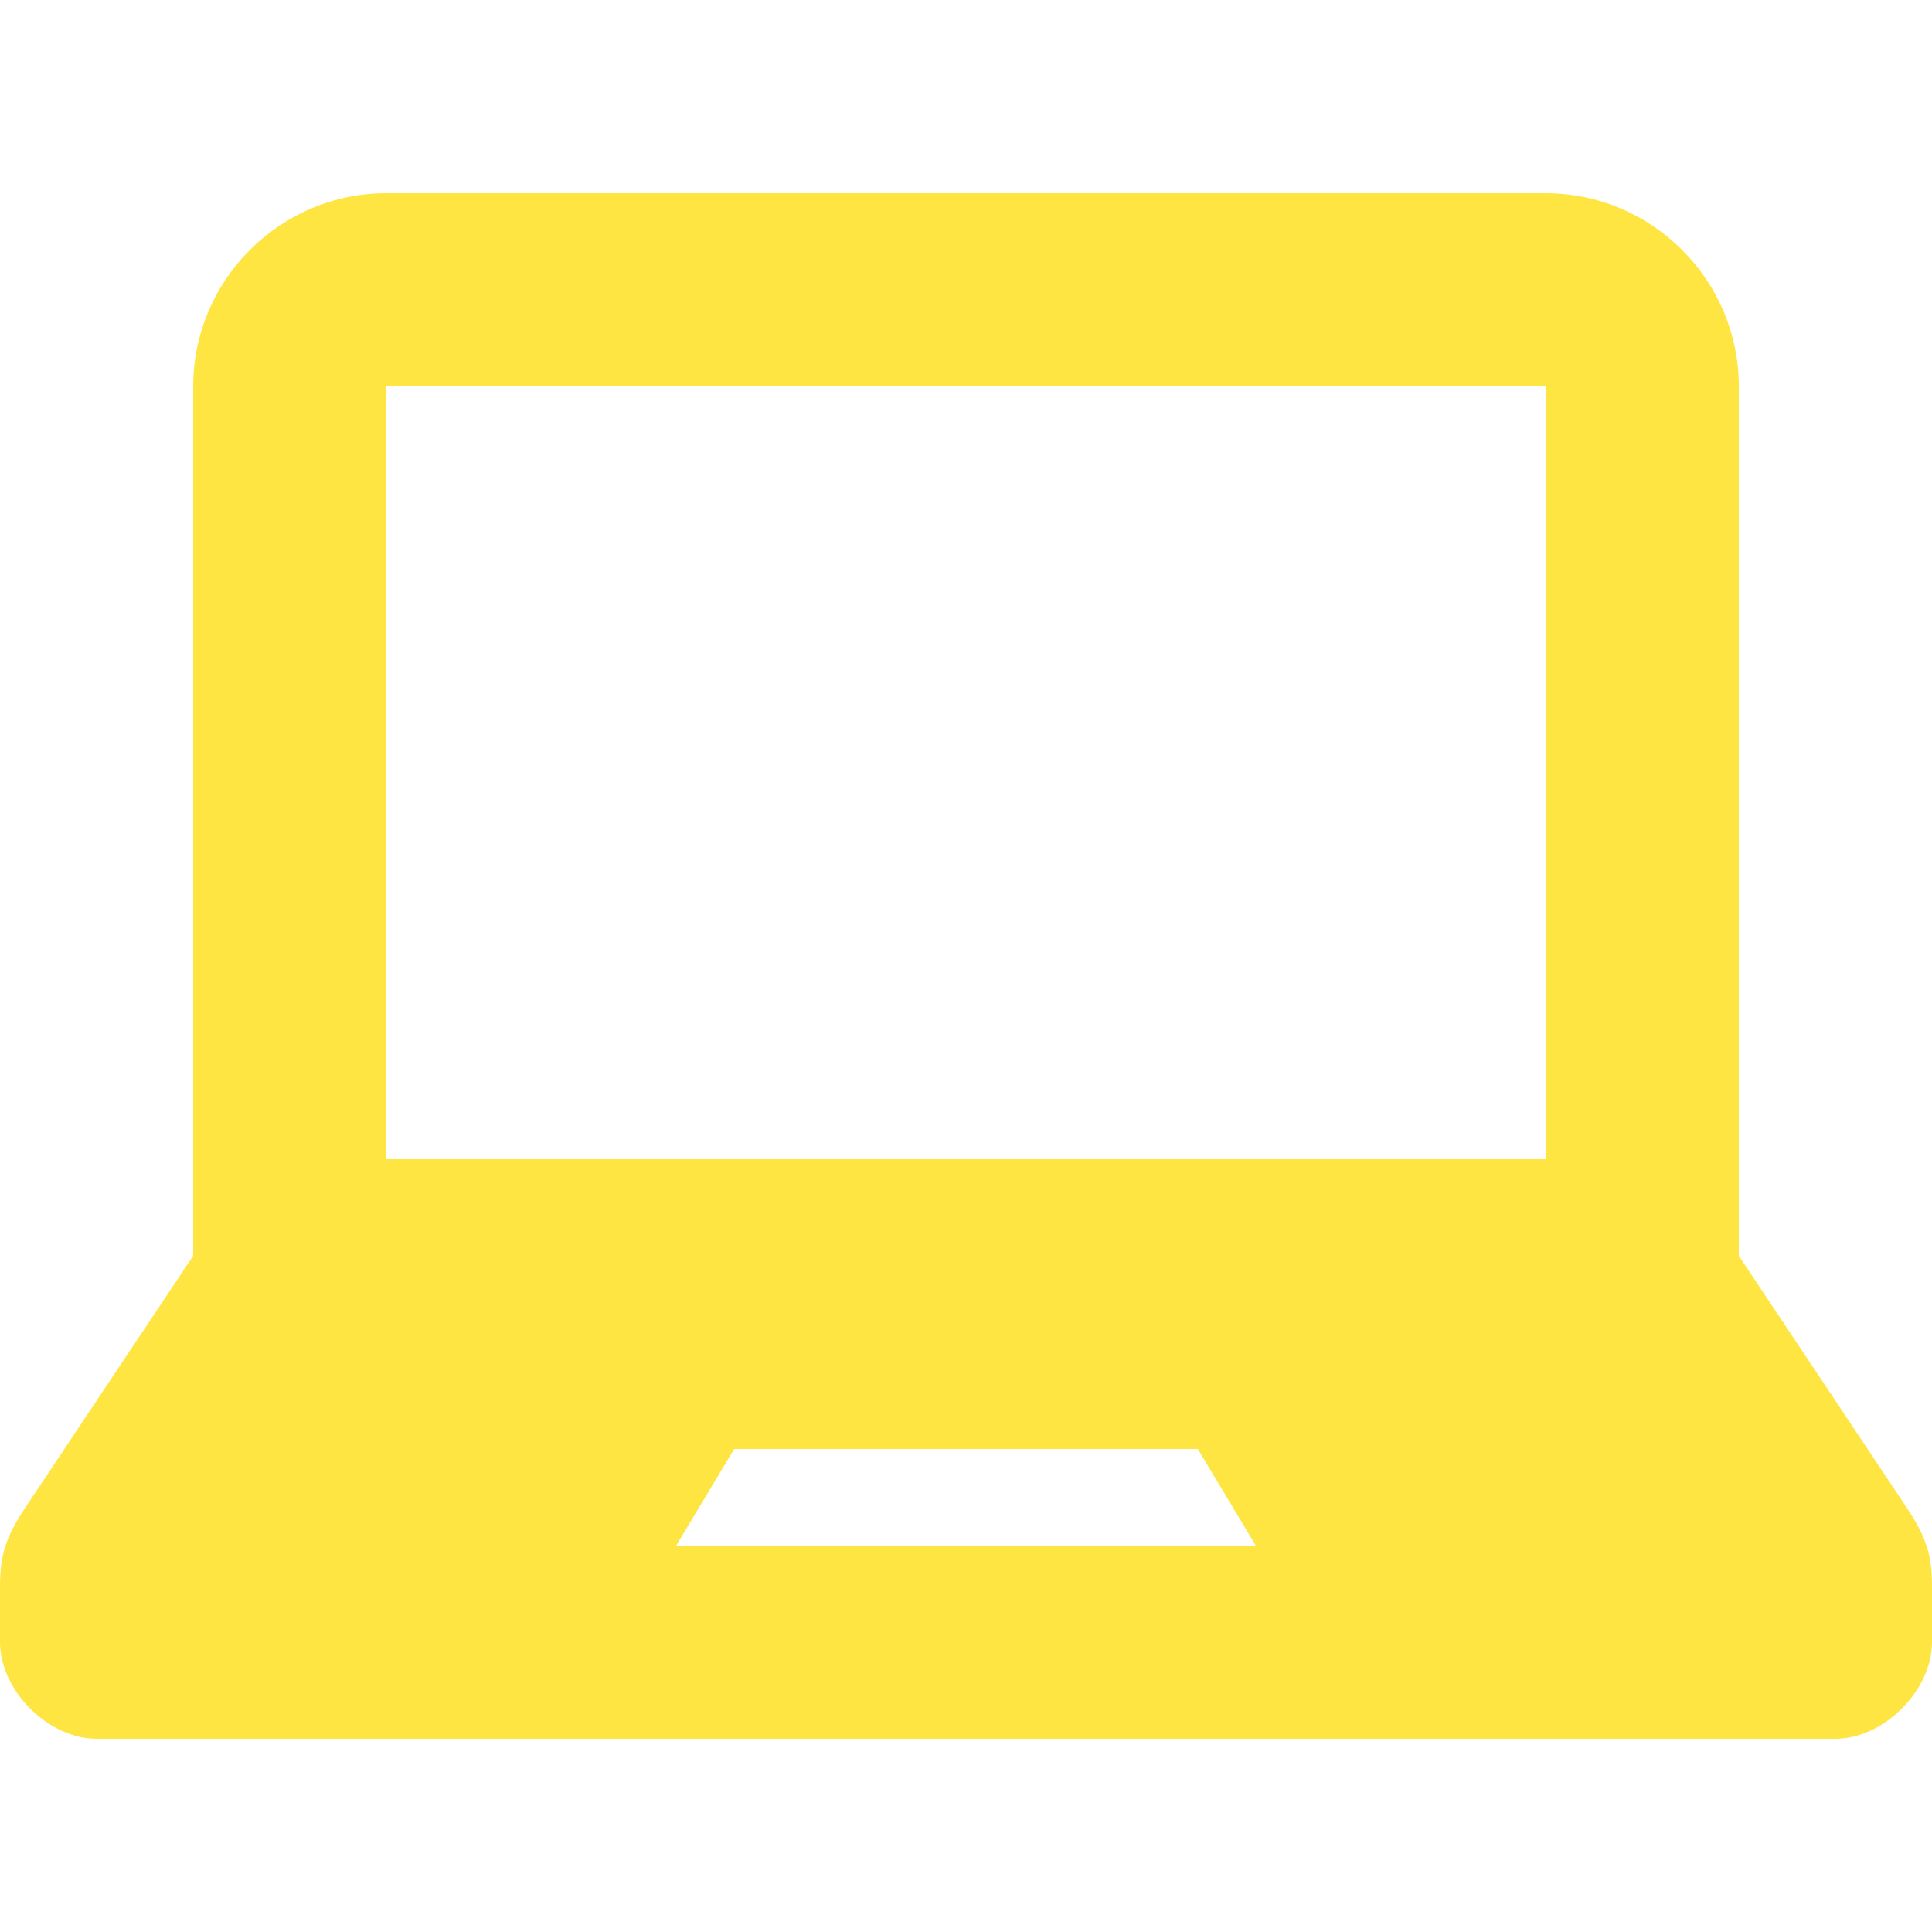 <?xml version="1.0" encoding="UTF-8" standalone="no"?>
<!DOCTYPE svg PUBLIC "-//W3C//DTD SVG 1.1//EN" "http://www.w3.org/Graphics/SVG/1.1/DTD/svg11.dtd">
<svg width="100%" height="100%" viewBox="0 0 200 200" version="1.1" xmlns="http://www.w3.org/2000/svg" xmlns:xlink="http://www.w3.org/1999/xlink" xml:space="preserve" xmlns:serif="http://www.serif.com/" style="fill-rule:evenodd;clip-rule:evenodd;stroke-linejoin:round;stroke-miterlimit:2;">
    <rect id="Tavola-da-disegno1" serif:id="Tavola da disegno1" x="0" y="0" width="200" height="200" style="fill:none;"/>
    <clipPath id="_clip1">
        <rect id="Tavola-da-disegno11" serif:id="Tavola da disegno1" x="0" y="0" width="200" height="200"/>
    </clipPath>
    <g clip-path="url(#_clip1)">
        <g id="laptop" transform="matrix(10,0,0,10,-1.42109e-14,0)">
            <path d="M19.754,15.631C19.507,15.26 18,13 18,13L18,4C18,2.898 17.1,2 16,2L4,2C2.899,2 2,2.898 2,4L2,13C2,13 0.493,15.26 0.246,15.631C0,16 0,16.213 0,16.5L0,17C0,17.5 0.5,18 0.999,18L19.001,18C19.5,18 20,17.5 20,17L20,16.5C20,16.213 20,16 19.754,15.631ZM7,16L7.6,15L12.4,15L13,16L7,16ZM16,12L4,12L4,4L16,4L16,12Z" style="fill:rgb(255,229,65);fill-rule:nonzero;"/>
        </g>
    </g>
</svg>
